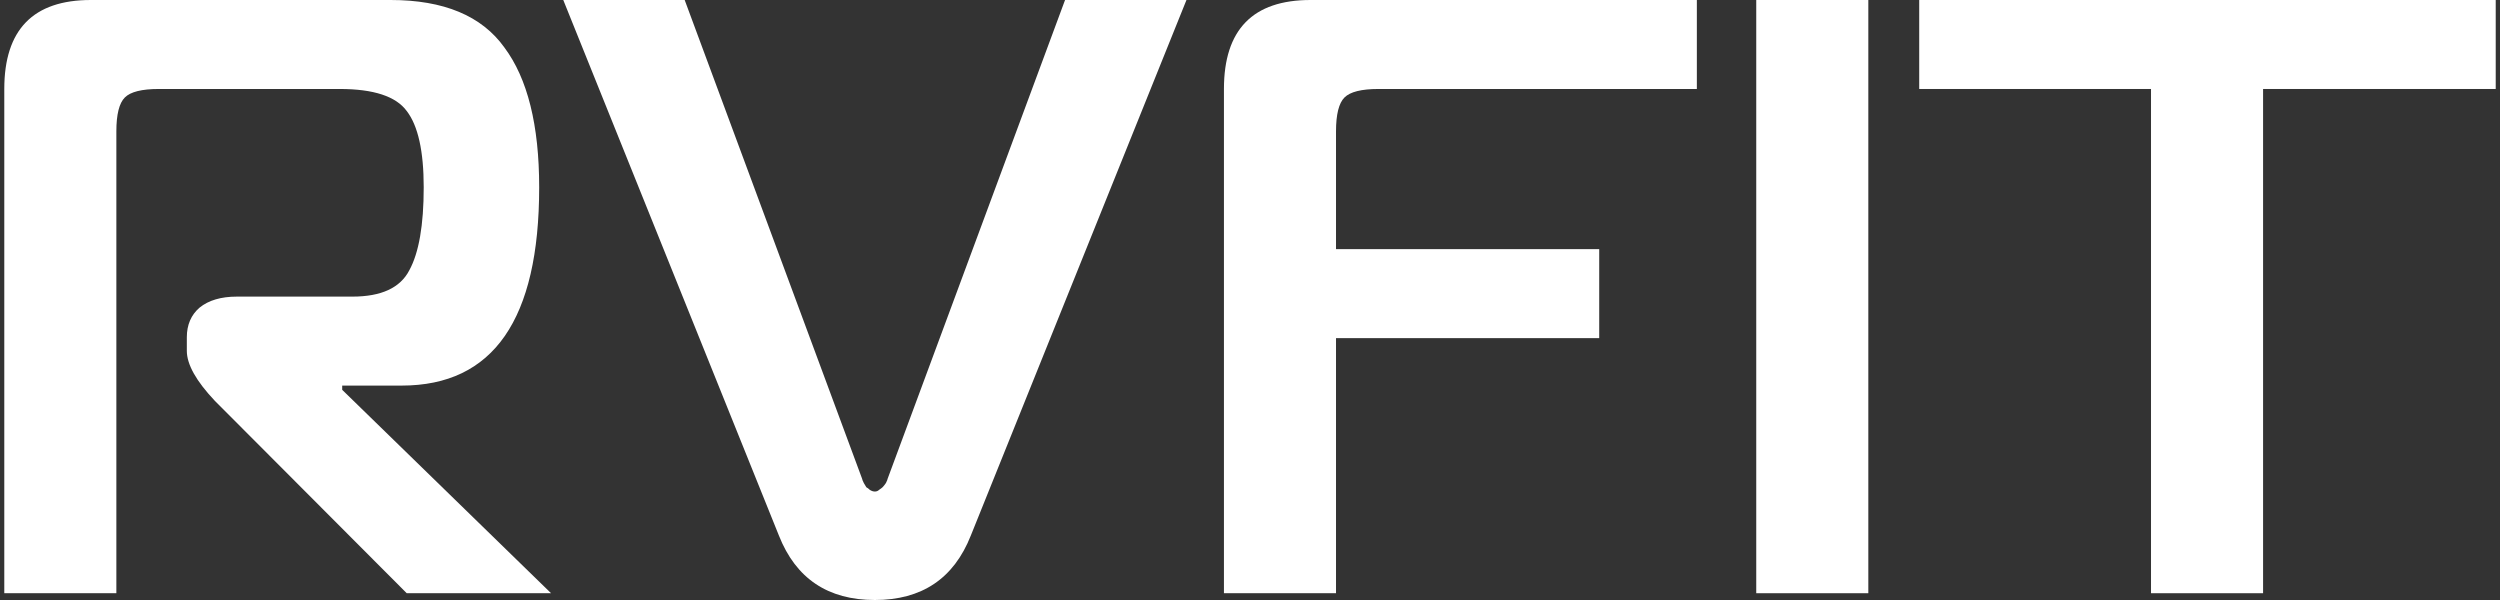 <svg width="250" height="60" viewBox="0 0 250 60" fill="none" xmlns="http://www.w3.org/2000/svg">
<rect x="0" y="0" width="250" height="60" fill="#333333" stroke="none"/>
<path d="M11.636 59.322H0.429V8.898C0.429 2.966 3.315 0 9.089 0H39.06C44.38 0 48.173 1.582 50.437 4.746C52.757 7.853 53.918 12.514 53.918 18.729C53.918 31.949 49.333 38.559 40.163 38.559H34.22V38.983L55.106 59.322H40.673L21.485 40.085C19.617 38.107 18.683 36.441 18.683 35.085V33.729C18.683 32.486 19.107 31.497 19.956 30.763C20.862 30.028 22.107 29.661 23.692 29.661H35.239C38.126 29.661 40.022 28.785 40.928 27.034C41.89 25.282 42.371 22.514 42.371 18.729C42.371 15.113 41.805 12.571 40.673 11.102C39.597 9.633 37.361 8.898 33.965 8.898H15.881C14.183 8.898 13.051 9.181 12.485 9.746C11.919 10.311 11.636 11.441 11.636 13.136V59.322Z" fill="white"/>
<path d="M68.468 0L86.213 47.881C86.213 47.938 86.269 48.079 86.383 48.305C86.496 48.475 86.581 48.616 86.637 48.729C86.751 48.785 86.864 48.87 86.977 48.983C87.147 49.096 87.317 49.153 87.486 49.153C87.656 49.153 87.798 49.096 87.911 48.983C88.081 48.87 88.194 48.785 88.251 48.729C88.364 48.616 88.477 48.475 88.59 48.305C88.703 48.079 88.76 47.938 88.76 47.881L106.505 0H118.646L97.08 53.559C95.382 57.853 92.184 60 87.486 60C82.788 60 79.59 57.853 77.892 53.559L56.327 0H68.468Z" fill="white"/>
<path d="M133.601 59.322H122.394V8.898C122.394 2.966 125.281 0 131.054 0H169.685V8.898H137.847C136.149 8.898 135.017 9.181 134.45 9.746C133.884 10.311 133.601 11.441 133.601 13.136V24.915H159.921V33.814H133.601V59.322Z" fill="white"/>
<path d="M186.832 59.322H175.625V0H186.832V59.322Z" fill="white"/>
<path d="M226.308 59.322H215.101V8.898H191.922V0H249.571V8.898H226.308V59.322Z" fill="white"/>
</svg>
